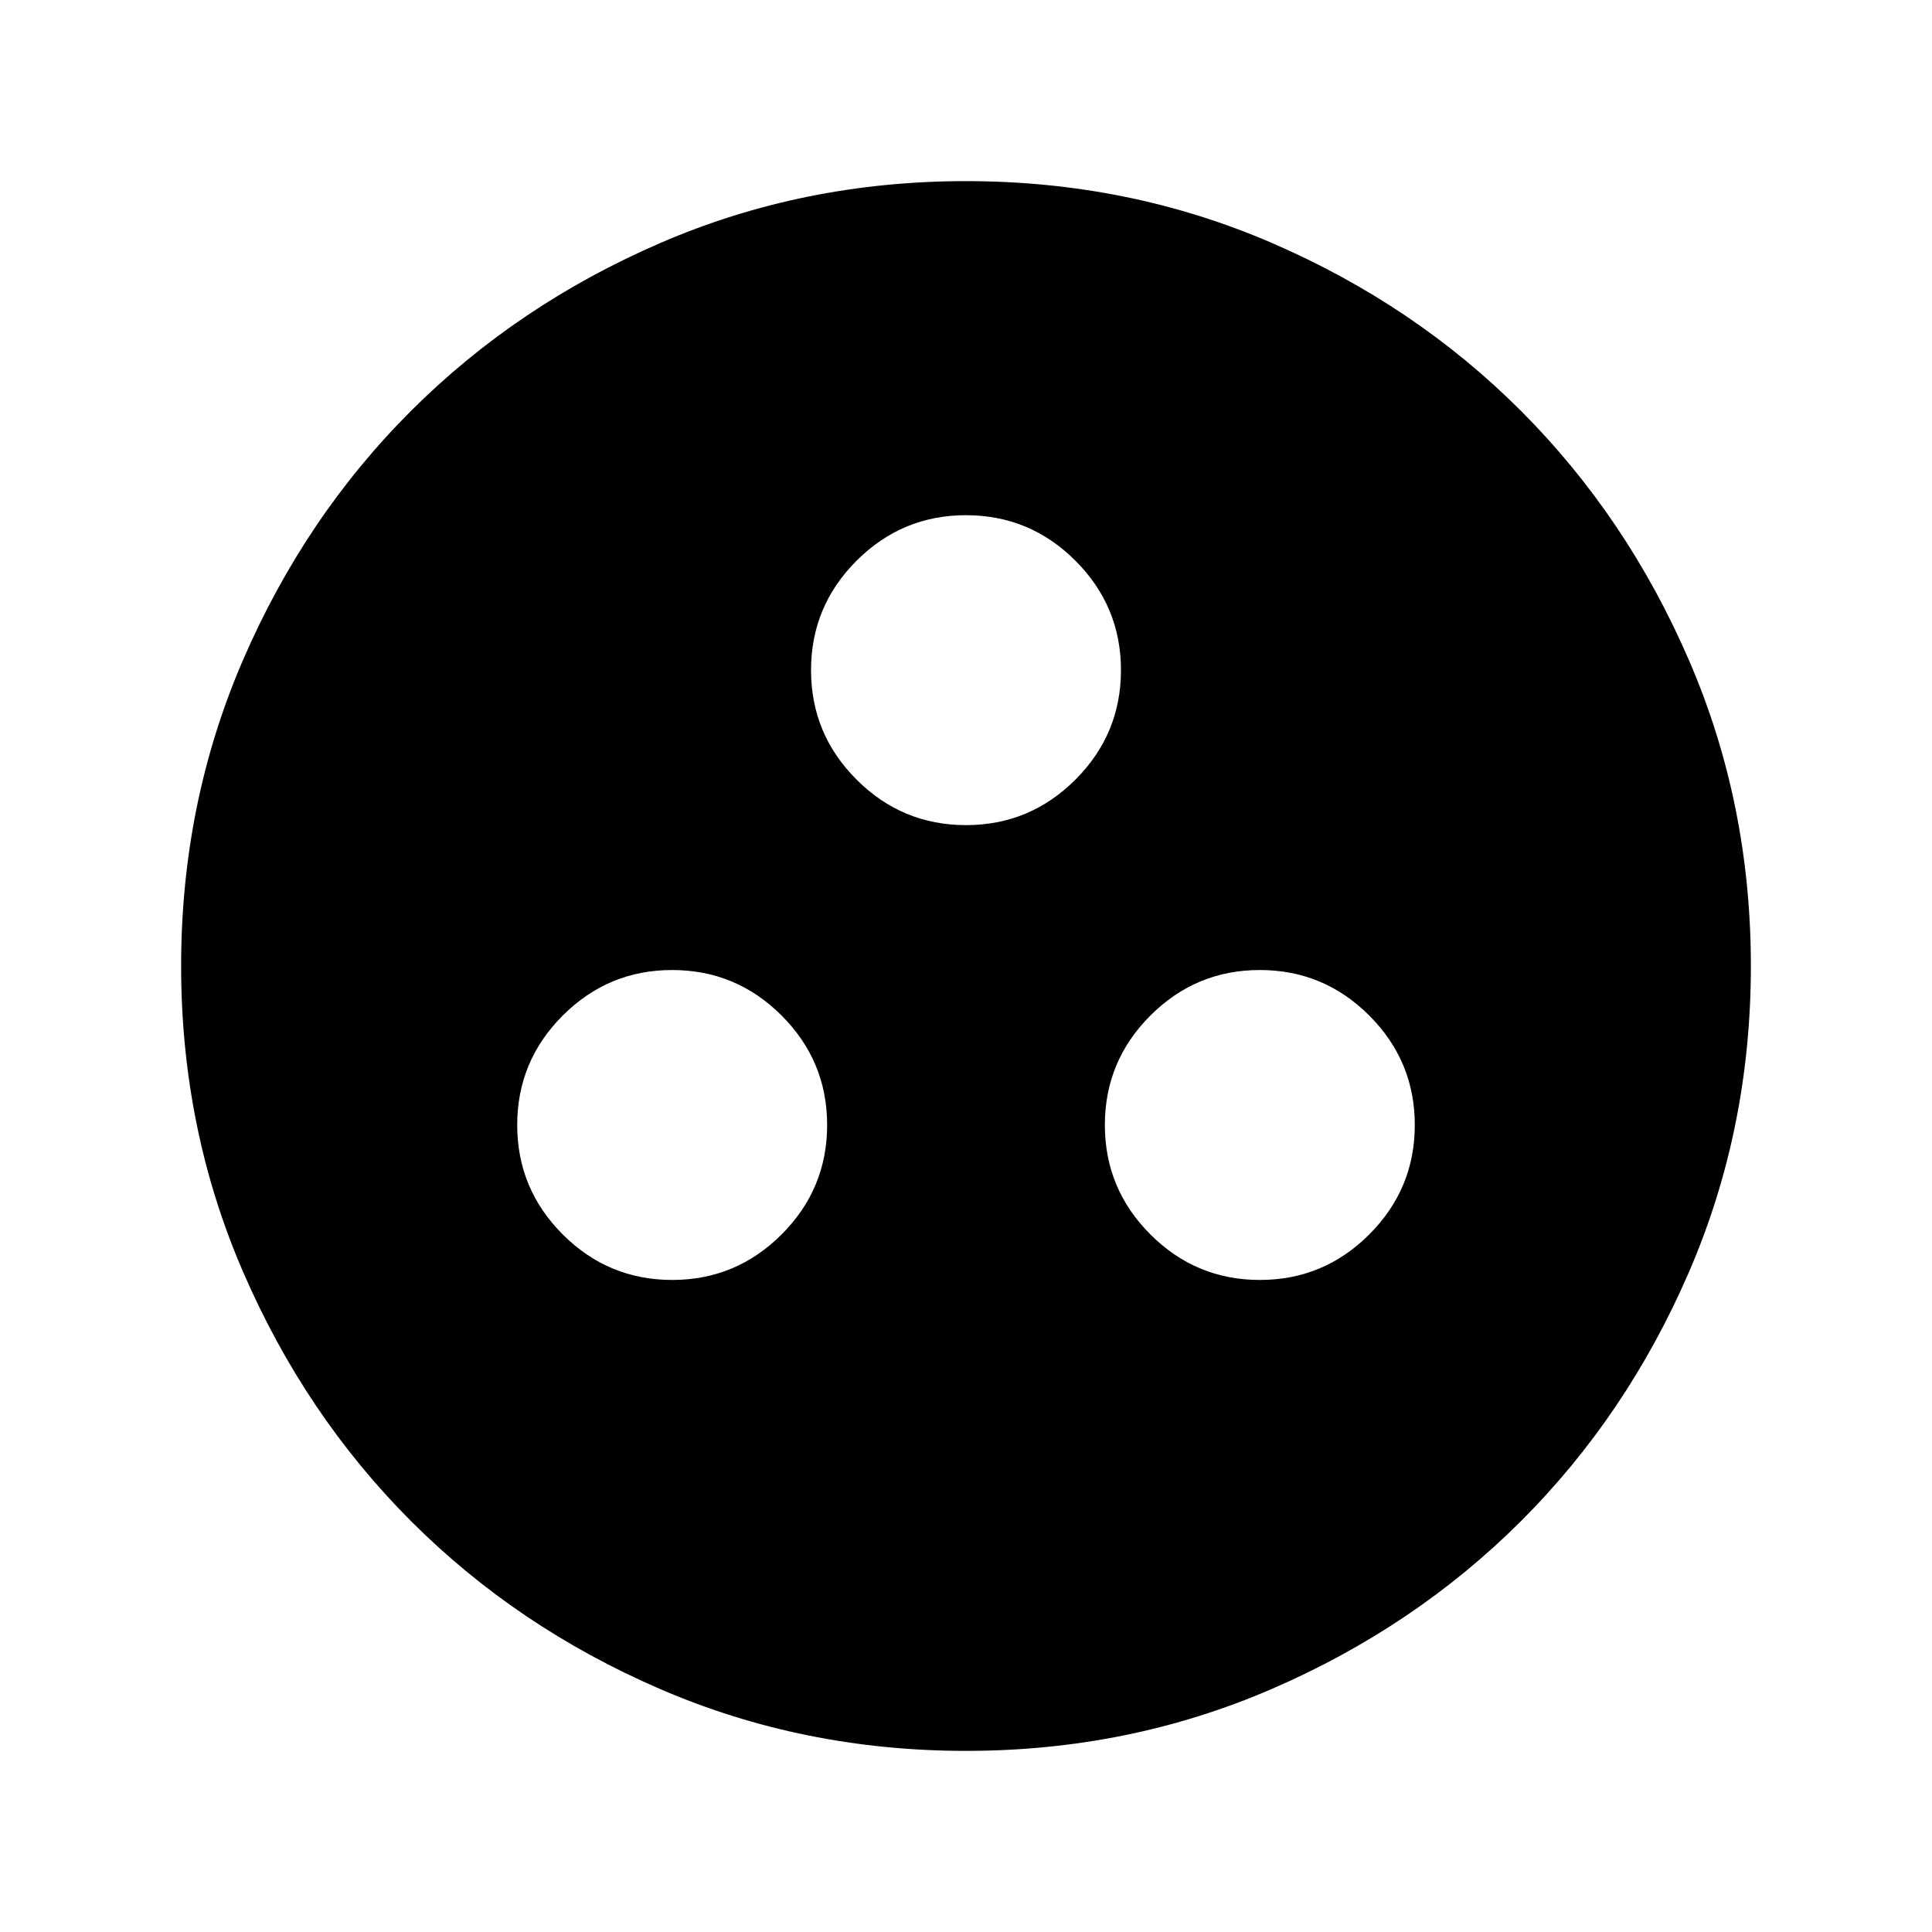 <svg xmlns="http://www.w3.org/2000/svg" height="24" viewBox="0 -960 960 960" width="24"><path d="M334-324q31.76 0 54.38-22.62T411-401q0-31.76-22.62-54.38T334-478q-31.76 0-54.38 22.62T257-401q0 31.76 22.62 54.38T334-324Zm292 0q31.76 0 54.38-22.62T703-401q0-31.76-22.62-54.38T626-478q-31.76 0-54.38 22.62T549-401q0 31.76 22.62 54.38T626-324ZM480-550q31.76 0 54.38-22.62T557-627q0-31.76-22.62-54.38T480-704q-31.76 0-54.38 22.62T403-627q0 31.76 22.62 54.38T480-550Zm0 460q-80.91 0-152.07-30.76-71.15-30.77-123.79-83.5Q151.5-257 120.75-328.09 90-399.17 90-480q0-80.91 30.76-152.07 30.77-71.15 83.5-123.79Q257-808.5 328.09-839.25 399.17-870 480-870q80.91 0 152.07 30.76 71.15 30.77 123.79 83.5Q808.5-703 839.25-631.91 870-560.83 870-480q0 80.91-30.76 152.07-30.77 71.15-83.5 123.79Q703-151.5 631.91-120.75 560.83-90 480-90Z"/></svg>